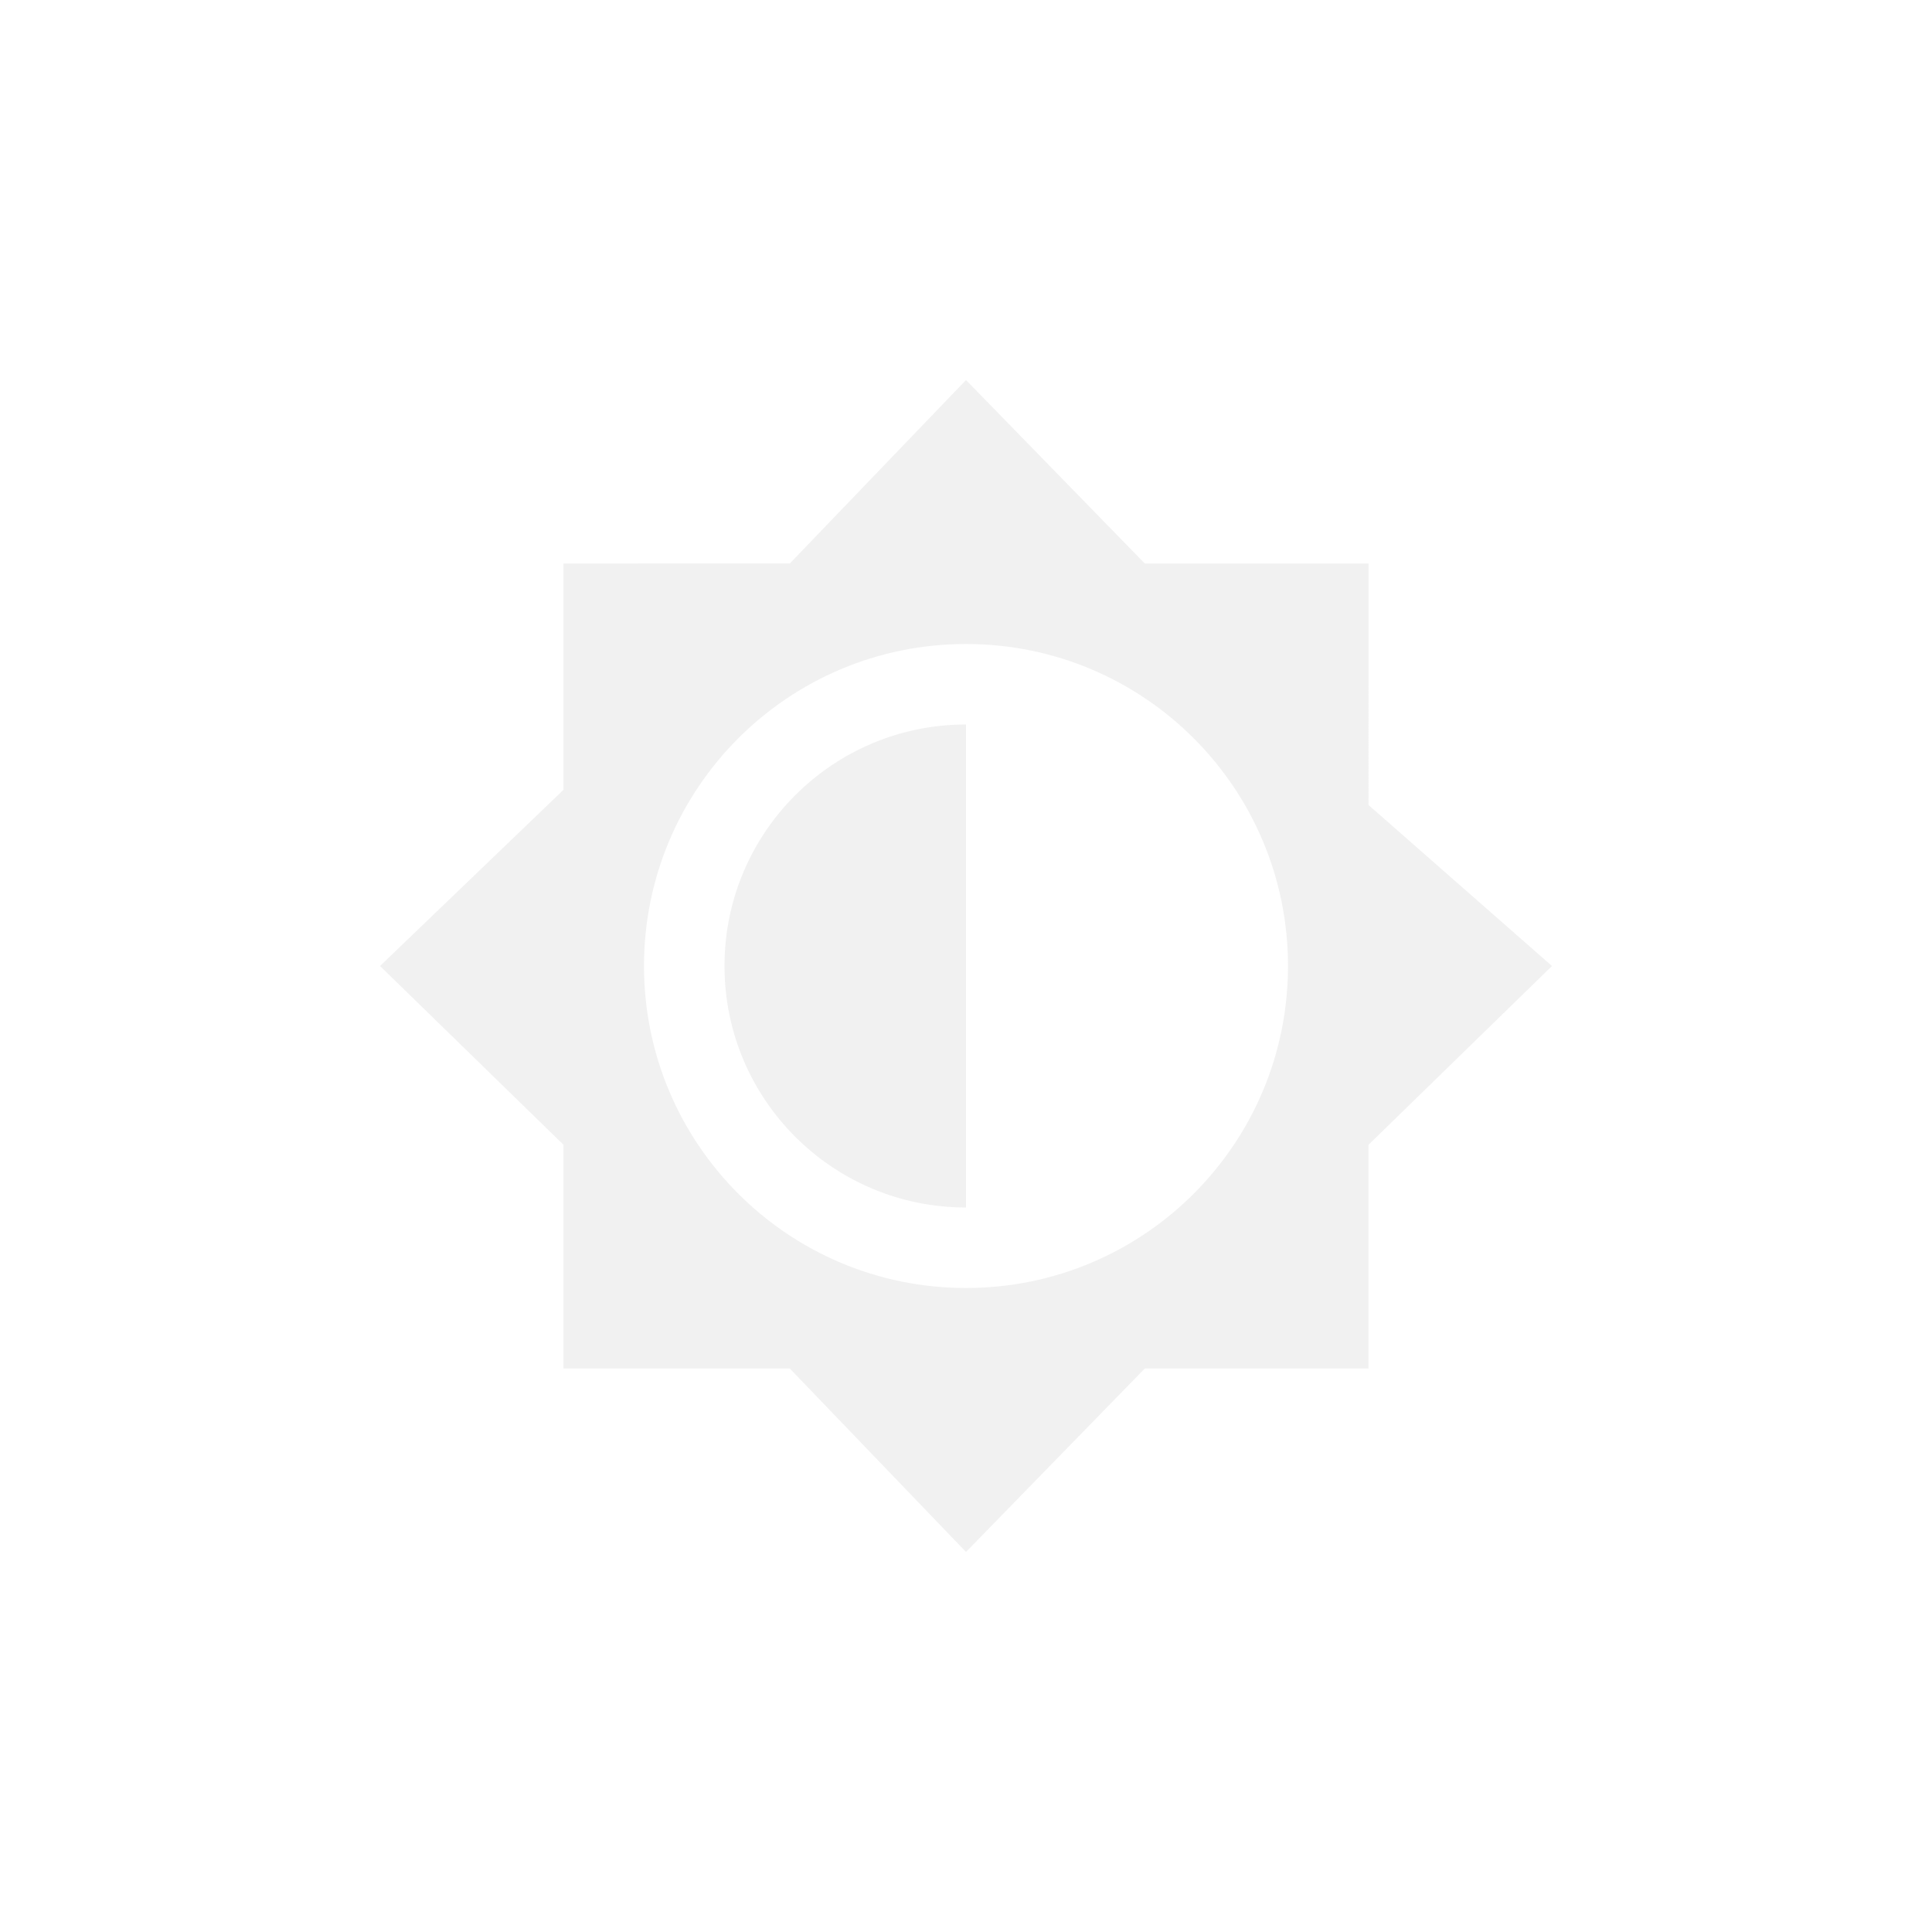 <svg xmlns="http://www.w3.org/2000/svg" width="24" height="24" version="1.1">
 <defs>
  <style id="current-color-scheme" type="text/css">
   .ColorScheme-Text { color:#d6d6d6; } .ColorScheme-Highlight { color:#4285f4; } .ColorScheme-NeutralText { color:#ff9800; } .ColorScheme-PositiveText { color:#4caf50; } .ColorScheme-NegativeText { color:#f44336; }
  </style>
 </defs>
 <path style="opacity:.35;fill:currentColor" class="ColorScheme-Text" d="m 12,4.721 -2.189,2.279 H 7 V 9.811 L 4.721,12 7,14.221 V 17 H 9.811 l 2.189,2.279 2.221,-2.279 h 2.779 v -2.779 l 2.279,-2.221 -2.279,-2 V 7 h -2.779 z m 0,3.279 c 2.21,0 4,1.79 4,4 0,2.21 -1.79,4 -4,4 -2.21,0 -4,-1.79 -4,-4 0,-2.21 1.79,-4 4,-4 z m 0,1 c -1.657,0 -3,1.343 -3,3 0,1.657 1.343,3 3,3 z"/>
</svg>
